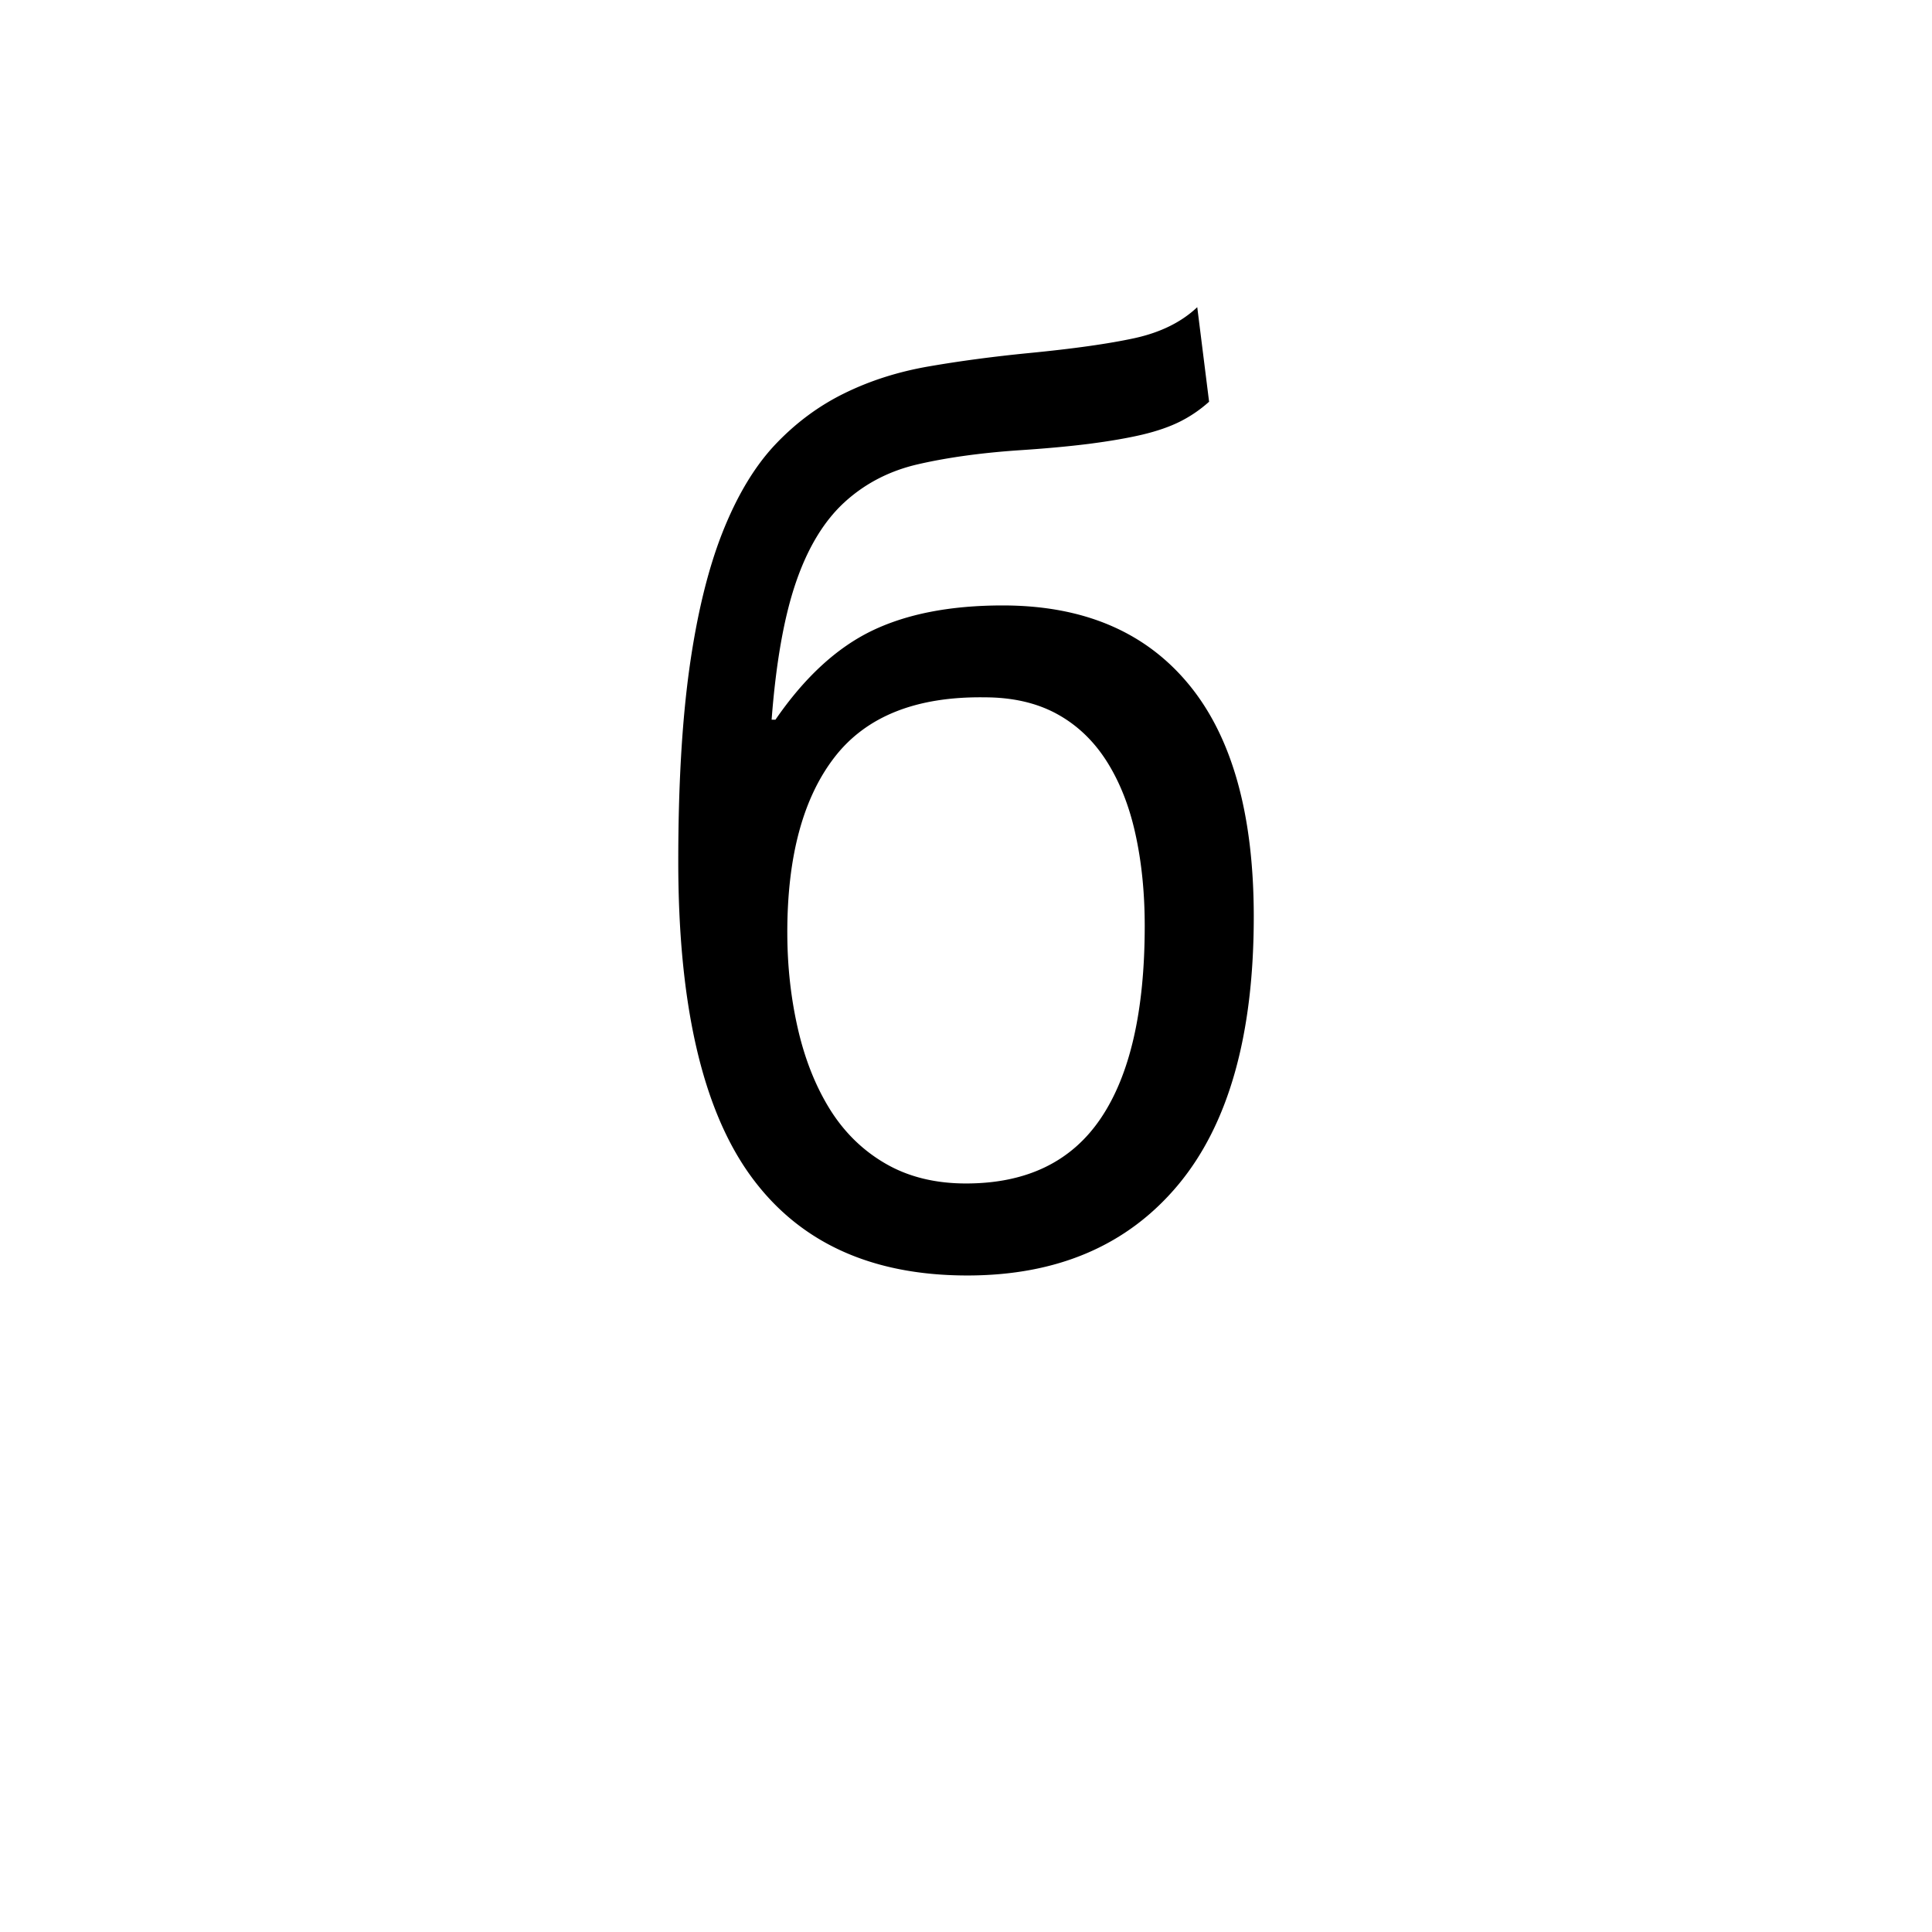 <?xml version="1.0" encoding="UTF-8"?><svg enable-background="new 0 0 250 250" height="250px" viewBox="0 0 250 250" width="250px" x="0px" xml:space="preserve" xmlns="http://www.w3.org/2000/svg" xmlns:xlink="http://www.w3.org/1999/xlink" y="0px"><defs><symbol id="4b7a5f0ca" overflow="visible"><path d="M20.906-69.875c3.739-5.438 7.875-9.258 12.407-11.469 4.539-2.207 10.207-3.312 17-3.312 10.425 0 18.445 3.402 24.062 10.203 5.613 6.793 8.422 16.82 8.422 30.078 0 15.305-3.262 26.867-9.781 34.688C66.492-1.864 57.398 2.046 45.734 2.046c-12.468 0-21.824-4.305-28.062-12.922-6.23-8.613-9.344-22.16-9.344-40.64 0-9.739.477-18.067 1.438-24.985.968-6.914 2.382-12.754 4.25-17.516 1.875-4.757 4.14-8.554 6.796-11.39 2.665-2.832 5.672-5.067 9.016-6.703 3.344-1.645 7-2.805 10.969-3.485 3.969-.687 8.219-1.254 12.75-1.703 5.894-.57 10.516-1.223 13.86-1.953 3.343-.738 6.034-2.07 8.077-4l1.532 12.234a17.047 17.047 0 0 1-3.75 2.563c-1.356.68-2.996 1.246-4.922 1.703-1.93.45-4.227.844-6.89 1.188-2.669.335-5.759.617-9.267.843-4.874.344-9.156.946-12.843 1.797-3.68.844-6.852 2.484-9.516 4.922-2.656 2.438-4.75 5.898-6.281 10.375-1.531 4.469-2.578 10.387-3.14 17.75zm1.532 27.547c0 4.305.453 8.437 1.359 12.406.906 3.969 2.289 7.461 4.156 10.469 1.875 3 4.285 5.351 7.235 7.047 2.945 1.699 6.406 2.547 10.374 2.547 7.82 0 13.63-2.801 17.422-8.407 3.801-5.613 5.703-13.922 5.703-24.922 0-4.3-.402-8.265-1.203-11.89-.793-3.625-2.039-6.77-3.734-9.438-1.7-2.664-3.855-4.707-6.469-6.125-2.605-1.414-5.718-2.125-9.343-2.125-8.836-.113-15.293 2.465-19.376 7.735-4.085 5.273-6.125 12.84-6.125 22.703zm0 0"/></symbol></defs><use x="79.44" xlink:href="#4b7a5f0ca" y="163"/></svg>